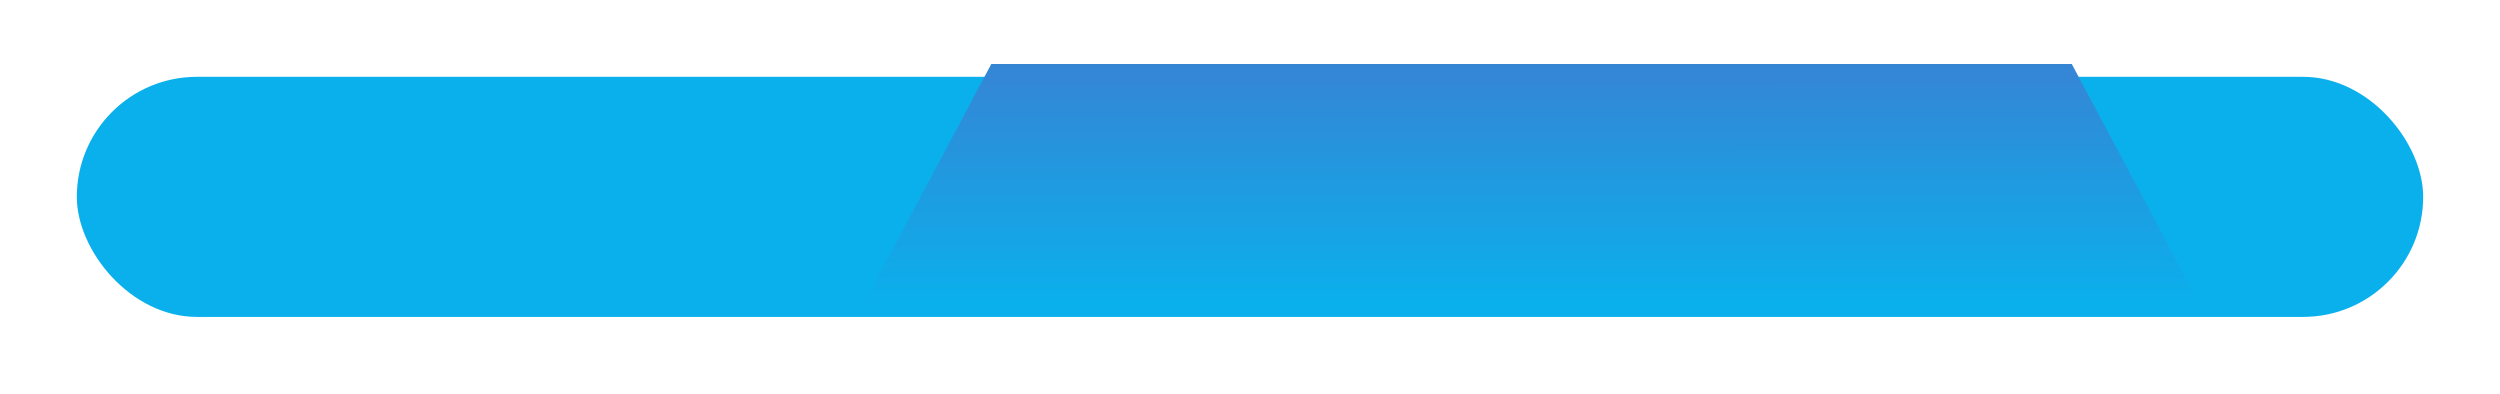 <svg xmlns="http://www.w3.org/2000/svg" xmlns:xlink="http://www.w3.org/1999/xlink" width="781" height="123" viewBox="0 0 781 123">
  <defs>
    <filter id="Rectangle_31" x="0" y="0" width="781" height="123" filterUnits="userSpaceOnUse">
      <feOffset dy="4" input="SourceAlpha"/>
      <feGaussianBlur stdDeviation="8" result="blur"/>
      <feFlood flood-color="#030324"/>
      <feComposite operator="in" in2="blur"/>
      <feComposite in="SourceGraphic"/>
    </filter>
    <linearGradient id="linear-gradient" x1="0.368" x2="0.369" y2="1" gradientUnits="objectBoundingBox">
      <stop offset="0" stop-color="#3585d5"/>
      <stop offset="1" stop-color="#0ab0ec"/>
    </linearGradient>
  </defs>
  <g id="btn_blue" transform="translate(24 20)">
    <g transform="matrix(1, 0, 0, 1, -24, -20)" filter="url(#Rectangle_31)">
      <rect id="Rectangle_31-2" data-name="Rectangle 31" width="733" height="75" rx="37.5" transform="translate(24 20)" fill="#0ab0ec"/>
    </g>
    <path id="Path_3" data-name="Path 3" d="M19.947,0H357.5l39.947,75H-20Z" transform="translate(265.727)" fill="url(#linear-gradient)"/>
  </g>
</svg>
